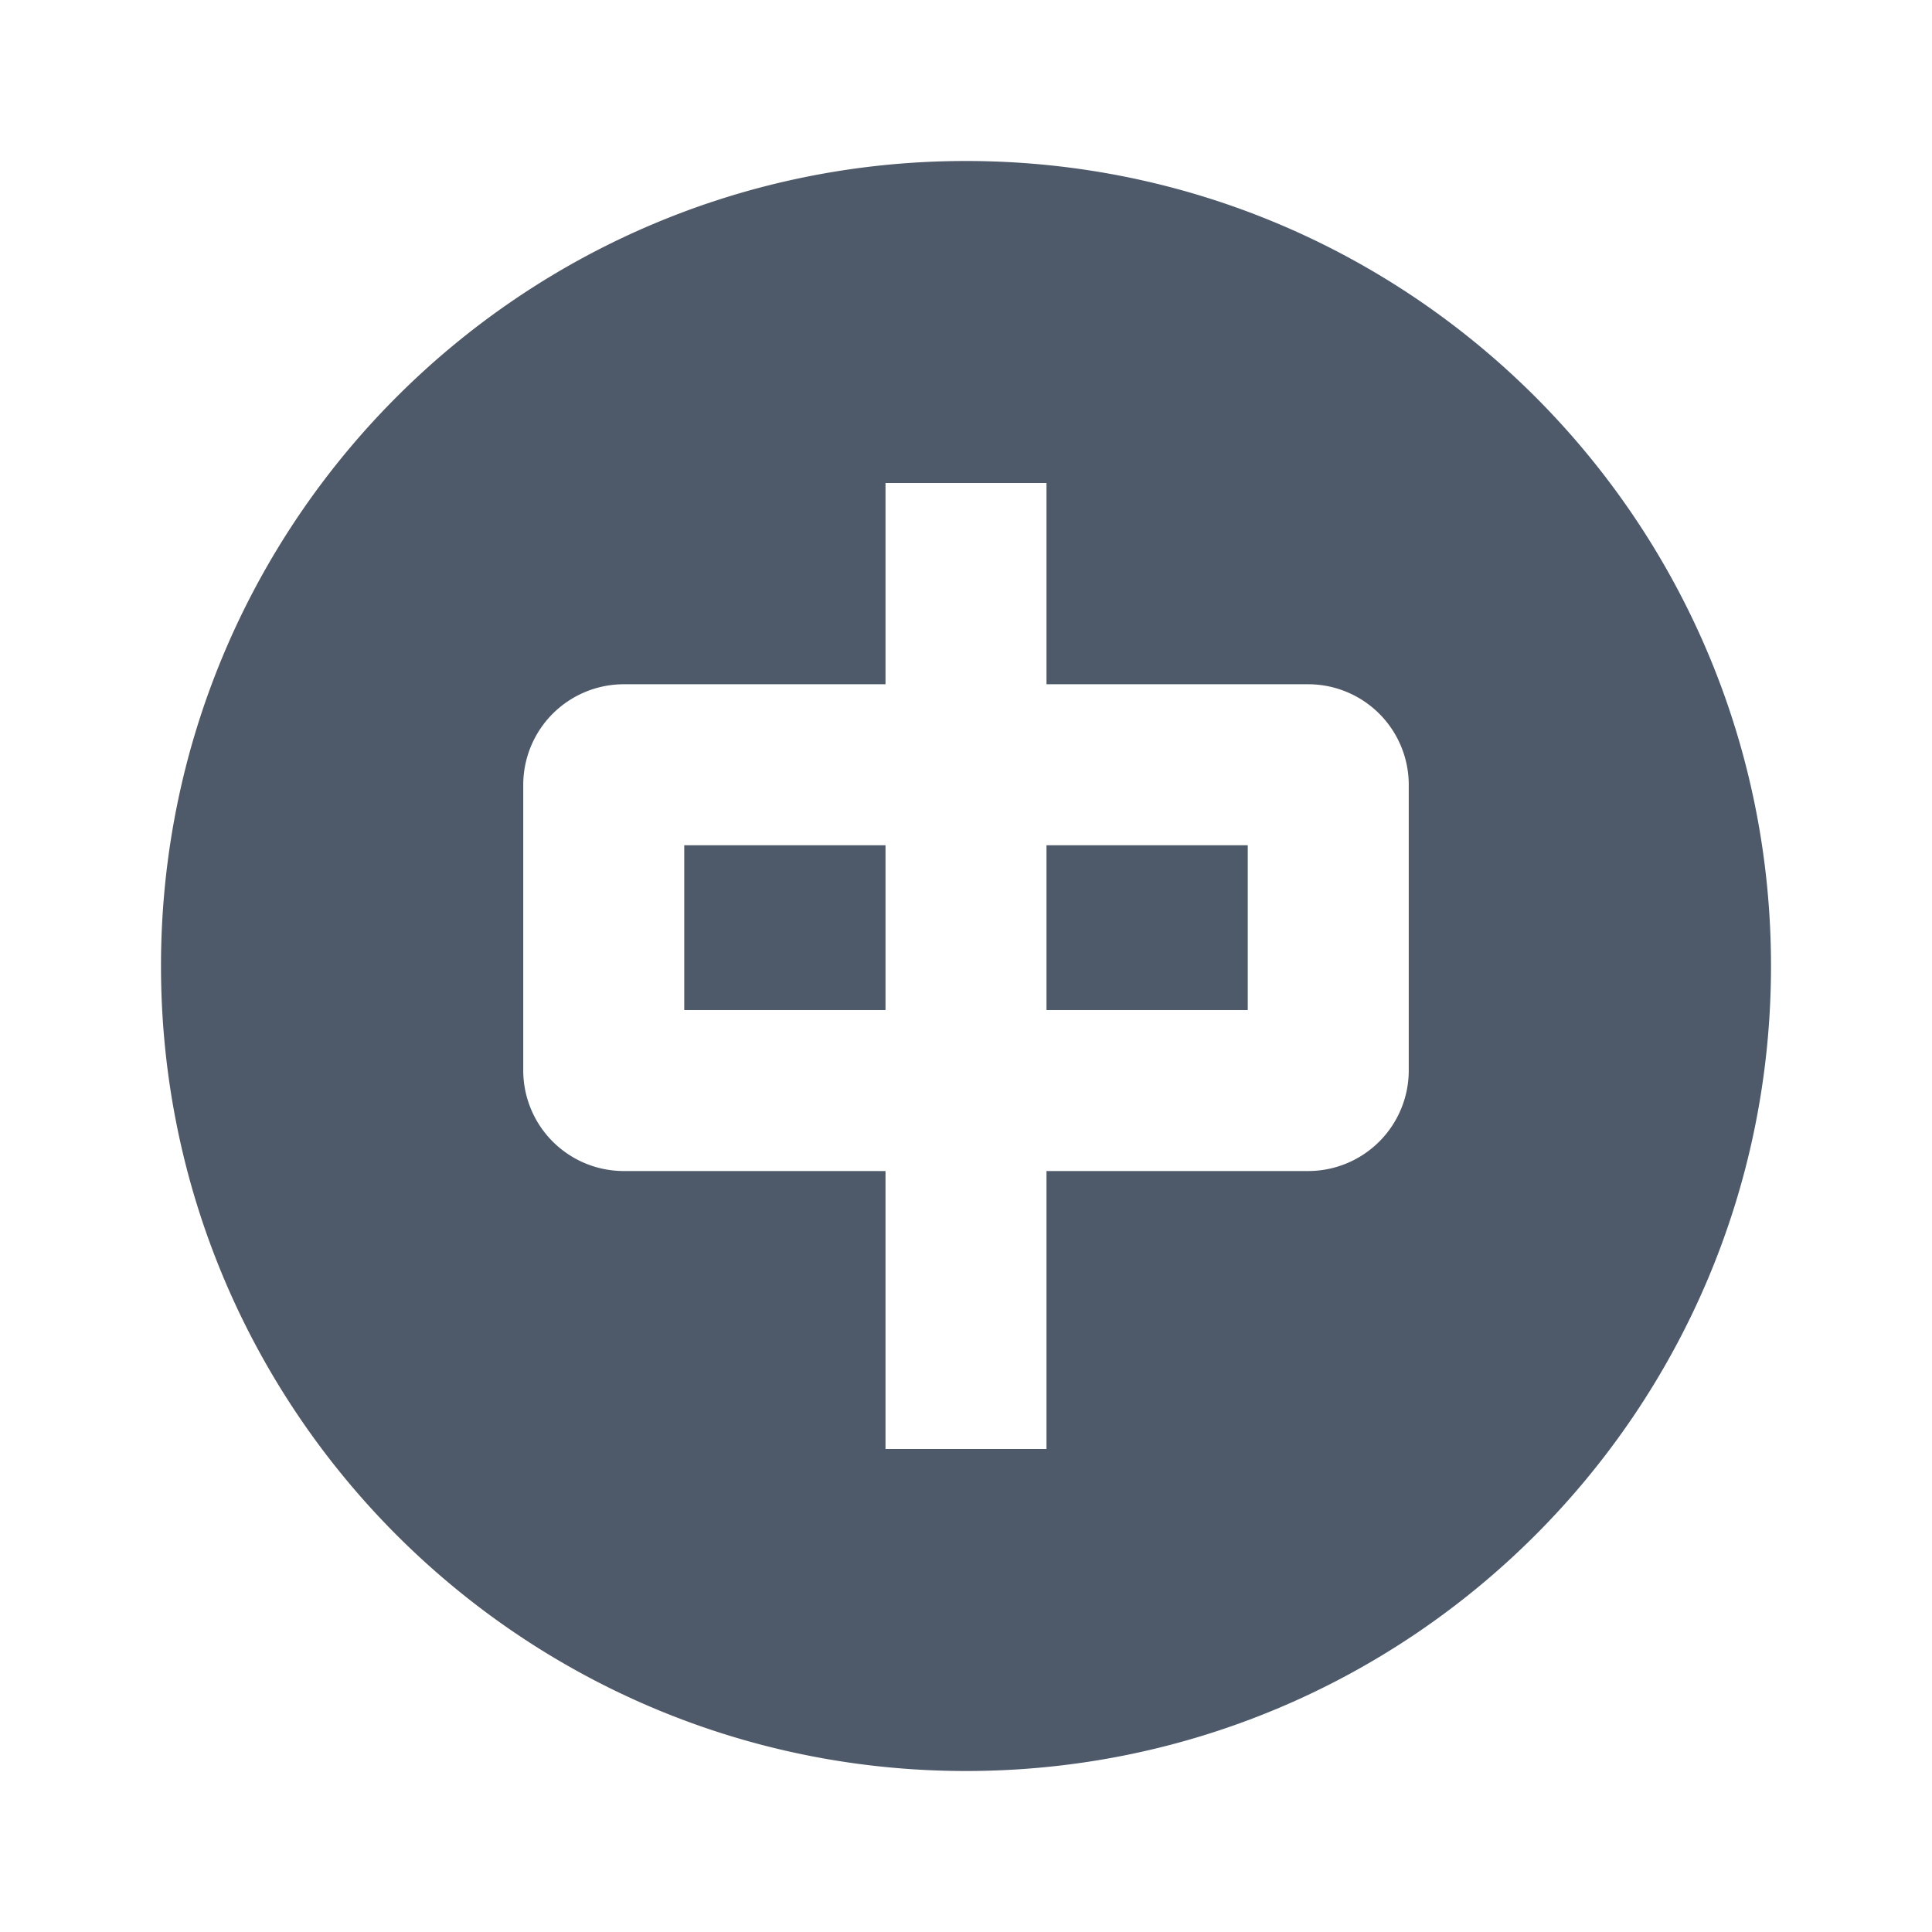 <svg width="24" height="24" viewBox="0 0 48 48" fill="none"><path d="M22 21h-5v4.094h5V21zM26 25.094V21h5v4.094h-5z" fill="#4E5969"/><path fill-rule="evenodd" clip-rule="evenodd" d="M24 4C12.954 4 4 12.954 4 24s8.954 20 20 20 20-8.954 20-20S35.046 4 24 4zm2 13v-5h-4v5h-6.5a2.5 2.5 0 00-2.5 2.5v7.094a2.5 2.5 0 002.5 2.5H22V36h4v-6.906h6.5a2.5 2.5 0 002.5-2.5V19.5a2.5 2.5 0 00-2.5-2.5H26z" fill="#4E5969"/></svg>